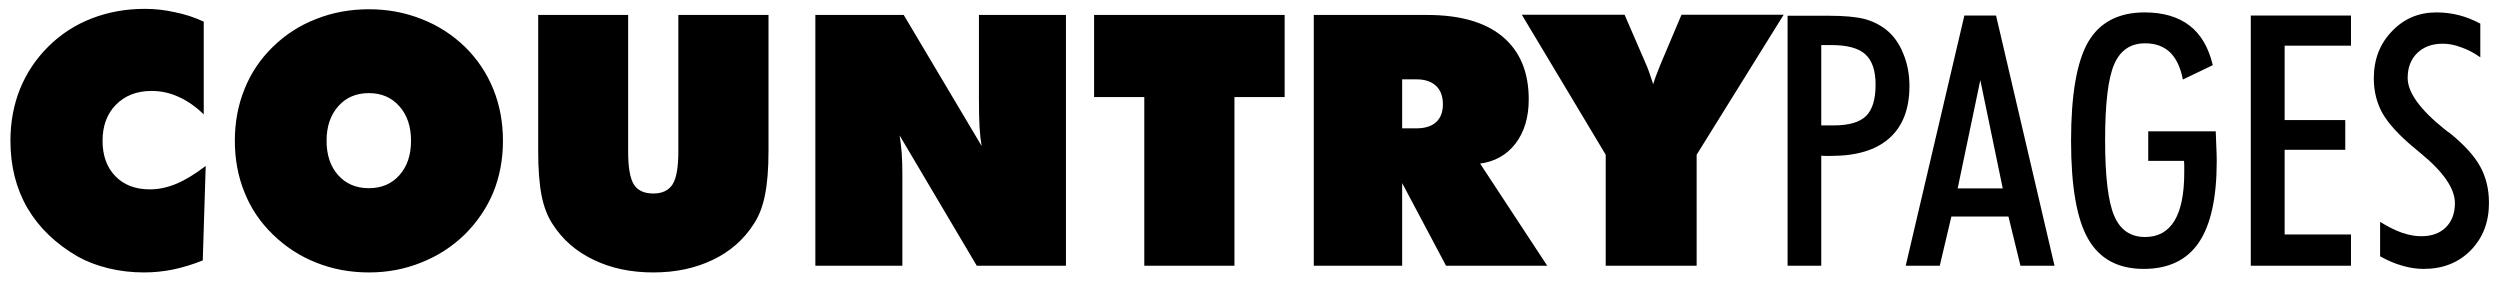 <svg version="1.2" xmlns="http://www.w3.org/2000/svg" viewBox="0 0 1270 144" width="1270" height="144"><style></style><path fill-rule="evenodd" d="m103.5 11v47.1q-6.2-6-12.8-8.9-6.5-3-13.7-3-11.2 0-18.1 7-6.8 6.9-6.8 18.3 0 11.3 6.5 18 6.5 6.7 17.5 6.7 6.6 0 13.4-2.8 6.9-2.9 15-9.1l-1.5 48q-7.5 3-15 4.6-7.4 1.5-14.9 1.5-9.3 0-18-2.1-8.6-2.1-15.5-5.9-16.9-9.8-25.6-24.6-8.7-14.9-8.7-34.3 0-14.2 4.9-26.4 5-12.2 14.4-21.5 9.5-9.4 21.9-14.2 12.6-4.9 27.1-4.9 7.7 0 15.2 1.7 7.6 1.5 14.7 4.8zm152 60.5q0 14.1-4.9 26.2-5 12-14.6 21.5-9.6 9.3-22.1 14.2-12.4 5-26.5 5-14.3 0-26.8-5-12.4-4.9-22.1-14.4-9.5-9.2-14.3-21.3-4.9-12-4.9-26.2 0-14.1 4.9-26.2 4.8-12.1 14.3-21.4 9.6-9.4 22-14.2 12.5-5 26.9-5 14.3 0 26.8 5 12.4 4.8 22.1 14.2 9.4 9.3 14.3 21.4 4.9 12.1 4.9 26.2zm-68.1 24.1q9.6 0 15.5-6.6 5.9-6.6 5.9-17.5 0-10.9-5.9-17.5-5.9-6.7-15.5-6.7-9.7 0-15.6 6.7-5.9 6.7-5.9 17.5 0 10.9 5.9 17.5 5.9 6.6 15.6 6.6zm86-18.9v-69.1h45.7v69.4q0 12.1 2.9 16.7 2.9 4.6 9.9 4.6 6.8 0 9.8-4.7 2.9-4.7 2.9-16.6v-69.4h45.8v69.1q0 13.6-1.8 22.4-1.7 8.7-5.7 14.7-7.6 11.9-20.8 18.2-13.3 6.4-30.2 6.4-17.1 0-30.3-6.4-13.3-6.3-20.9-18.2-3.9-5.9-5.6-14.6-1.7-8.7-1.7-22.5zm185 58.3h-44.2v-127.4h44.9l39.6 66.6q-0.8-4.4-1.1-9.8-0.3-5.4-0.3-14.1v-42.7h44.2v127.4h-45.3l-39.2-66.2q0.7 4.3 1.1 9.3 0.3 4.8 0.3 10.9zm168.7 0h-45.8v-85.7h-25.5v-41.7h96.8v41.7h-25.5zm85.2 0h-44.9v-127.4h57.6q25.1 0 38.3 11 13.3 11.1 13.3 31.9 0 13.6-6.7 22.4-6.7 8.7-18 10.2l34.1 51.9h-51.4l-22.3-42zm7.2-94.7h-7.2v24.9h7.2q6.5 0 10-3.1 3.5-3.2 3.5-9.1 0-6.1-3.5-9.4-3.5-3.3-10-3.3zm142.4 94.7h-46.2v-56.4l-42.6-71.1h52.2l10.7 24.7q1.5 3.3 3.5 9.6 0.2 0.6 0.3 1 0.9-3.1 3.3-9 0.4-1 0.6-1.5l10.5-24.8h51.9l-44.2 71.1zm63.3 0h-17.1v-127h20.9q11.6 0 18 1.6 6.4 1.7 11.2 5.5 5.6 4.5 8.6 12 3.2 7.5 3.2 16.6 0 17.4-10.2 26.5-10.1 9-29.6 9-2.1 0-3.1 0-1.1 0-1.9-0.1zm0-112.1v40.8h6.4q11.5 0 16.4-4.8 4.8-4.8 4.8-15.9 0-10.7-5.2-15.4-5.1-4.7-17.2-4.7zm60.2 112.1h-17.3l29.8-127.1h16.1l29.7 127.1h-17.3l-6.1-25h-29zm32-39.3l-11.4-55-11.5 55zm73.9-29h34.3q0.2 4.1 0.3 7.9 0.2 3.8 0.2 7.3 0 27.9-9.1 41.3-9.1 13.4-28 13.4-19.5 0-28.2-15.2-8.7-15.1-8.7-49.9 0-35.1 8.7-50.2 8.8-15 28.7-15 14.1 0 22.8 6.7 8.6 6.6 11.8 20.1l-15.2 7.3q-1.8-9.3-6.6-13.9-4.8-4.5-12.6-4.5-11.1 0-15.7 10.7-4.6 10.6-4.6 38.5 0 27.6 4.6 38.4 4.6 10.8 15.7 10.8 9.9 0 14.9-8.2 5-8.2 5-24.5 0-2.4 0-3.6 0-1.3-0.1-2.4h-18.2zm103 68.3h-50.9v-127.1h50.9v15.3h-33.7v37.8h30.8v15.1h-30.8v43h33.7zm14.8-4.8v-17.5q6.1 3.8 11.3 5.6 5.1 1.7 9.6 1.7 7.9 0 12.5-4.5 4.6-4.6 4.6-12.3 0-11.2-17.7-25.6-2.1-1.8-3.1-2.6-11.3-9.4-15.9-17.3-4.5-8-4.5-17.9 0-14.4 9.2-23.9 9.1-9.6 22.6-9.6 5.9 0 11.4 1.4 5.5 1.4 10.9 4.3v17.1q-5-3.5-9.8-5.1-4.7-1.8-9.3-1.8-8.1 0-13 4.8-4.8 4.7-4.8 12.6 0 11 18.7 26 1.7 1.4 2.7 2 10.9 8.8 15.4 16.9 4.5 8.1 4.5 18.6 0 14.6-9.3 24.1-9.3 9.4-23.9 9.4-5.3 0-10.7-1.6-5.5-1.5-11.4-4.8z"/></svg>
